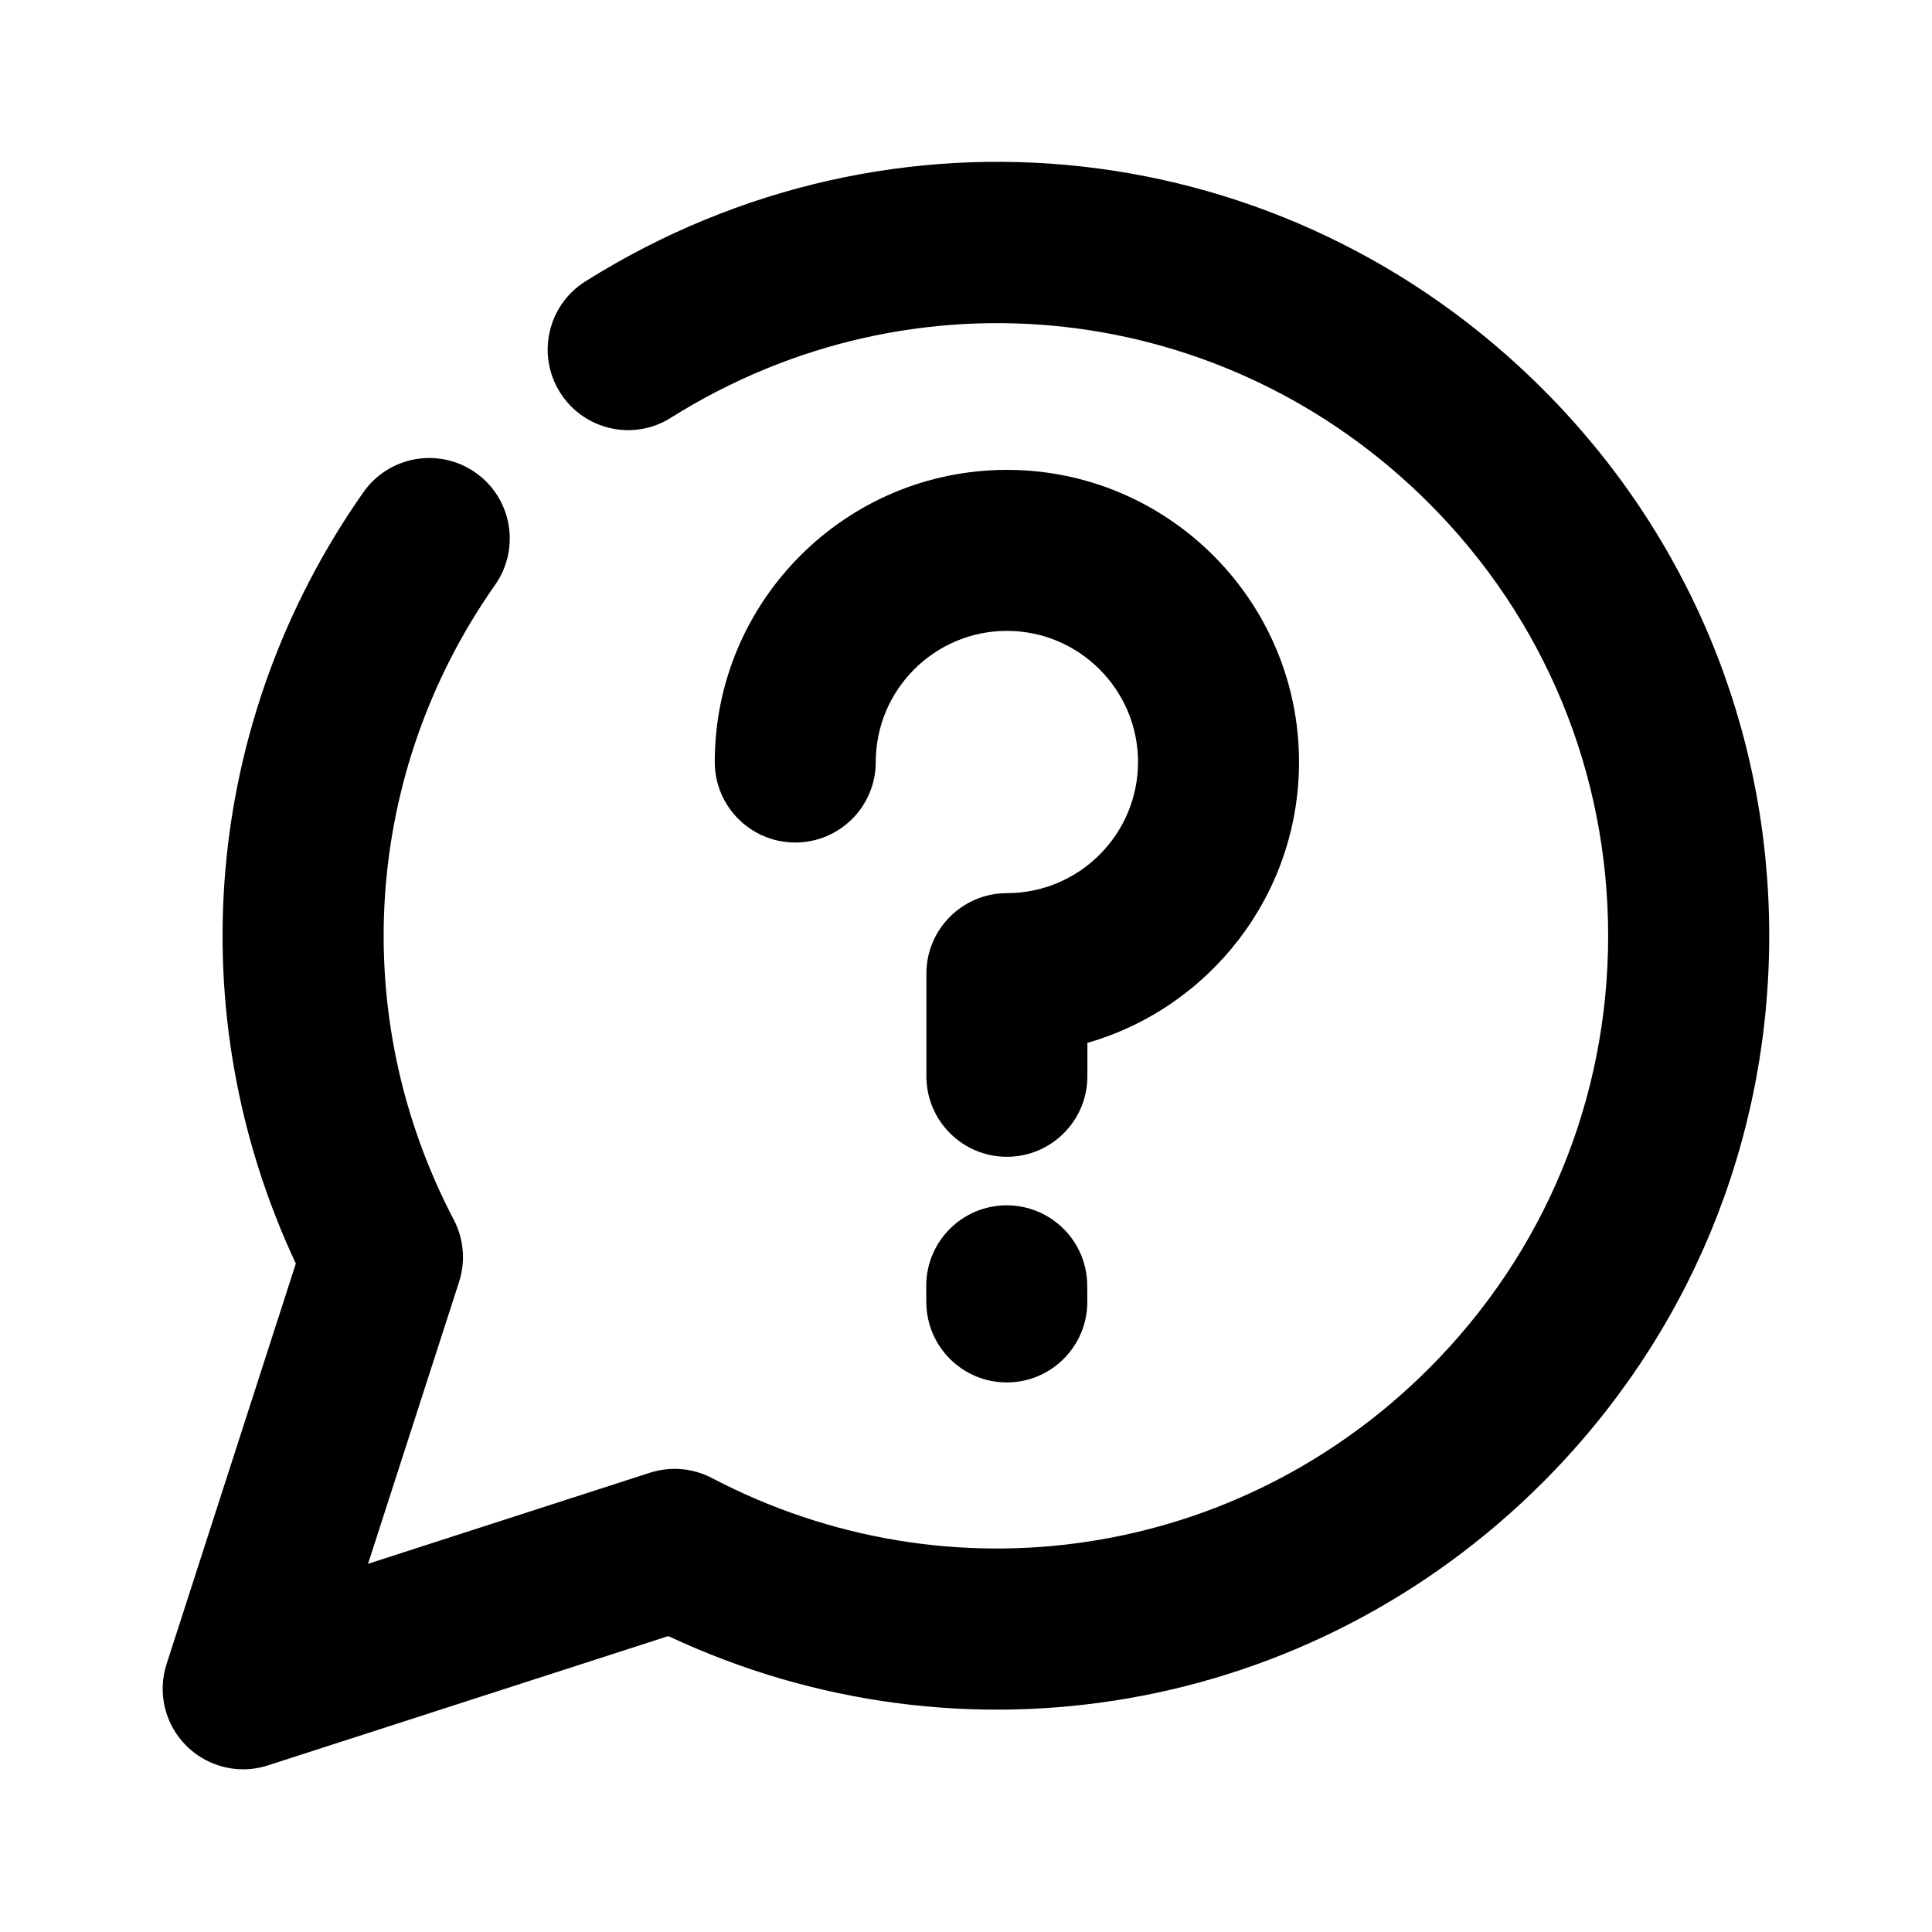 <?xml version="1.0" encoding="utf-8"?>
<!-- Generator: Adobe Illustrator 25.4.1, SVG Export Plug-In . SVG Version: 6.00 Build 0)  -->
<svg version="1.1" id="Icons" xmlns="http://www.w3.org/2000/svg" xmlns:xlink="http://www.w3.org/1999/xlink" x="0px" y="0px"
	 viewBox="0 0 24 24" style="enable-background:new 0 0 24 24;" xml:space="preserve">
<g id="Chat-question">
	<g>
		<g>
			<path d="M12.508,14.37c-0.552,0-1-0.448-1-1v-1.275c0-0.552,0.448-1,1-1c0.898,0,1.629-0.731,1.629-1.629
				s-0.731-1.629-1.629-1.629s-1.629,0.731-1.629,1.629c0,0.552-0.448,1-1,1s-1-0.448-1-1c0-2.001,1.628-3.629,3.629-3.629
				s3.629,1.628,3.629,3.629c0,1.655-1.113,3.054-2.629,3.489v0.415C13.508,13.922,13.06,14.37,12.508,14.37z"/>
		</g>
		<g>
			<path d="M12.507,17.173c-0.55,0-0.997-0.444-1-0.995l-0.001-0.2c-0.003-0.554,0.446-1.005,1-1.005c0.55,0,0.997,0.444,1,0.995
				l0.001,0.2C13.509,16.722,13.061,17.173,12.507,17.173z"/>
		</g>
	</g>
	<g>
		<path d="M3.021,21.979c-0.261,0-0.517-0.103-0.707-0.293c-0.266-0.265-0.36-0.657-0.245-1.014l1.606-4.976
			c-1.46-3.112-1.152-6.746,0.839-9.581c0.317-0.452,0.941-0.561,1.393-0.244s0.561,0.941,0.244,1.393
			c-1.642,2.337-1.838,5.36-0.514,7.888c0.125,0.238,0.148,0.516,0.066,0.771l-1.131,3.503l3.501-1.131
			c0.257-0.082,0.534-0.059,0.771,0.066c2.964,1.552,6.542,1.004,8.905-1.36c1.437-1.436,2.228-3.346,2.228-5.376
			s-0.791-3.94-2.228-5.376c-2.523-2.523-6.396-2.958-9.416-1.059C7.869,5.484,7.251,5.343,6.957,4.875
			C6.663,4.408,6.804,3.79,7.271,3.496c3.816-2.4,8.707-1.849,11.894,1.338c1.814,1.813,2.813,4.225,2.813,6.79
			s-1,4.977-2.813,6.791c-2.885,2.885-7.203,3.627-10.863,1.909L3.329,21.93C3.228,21.963,3.124,21.979,3.021,21.979z"/>
	</g>
</g>
</svg>
